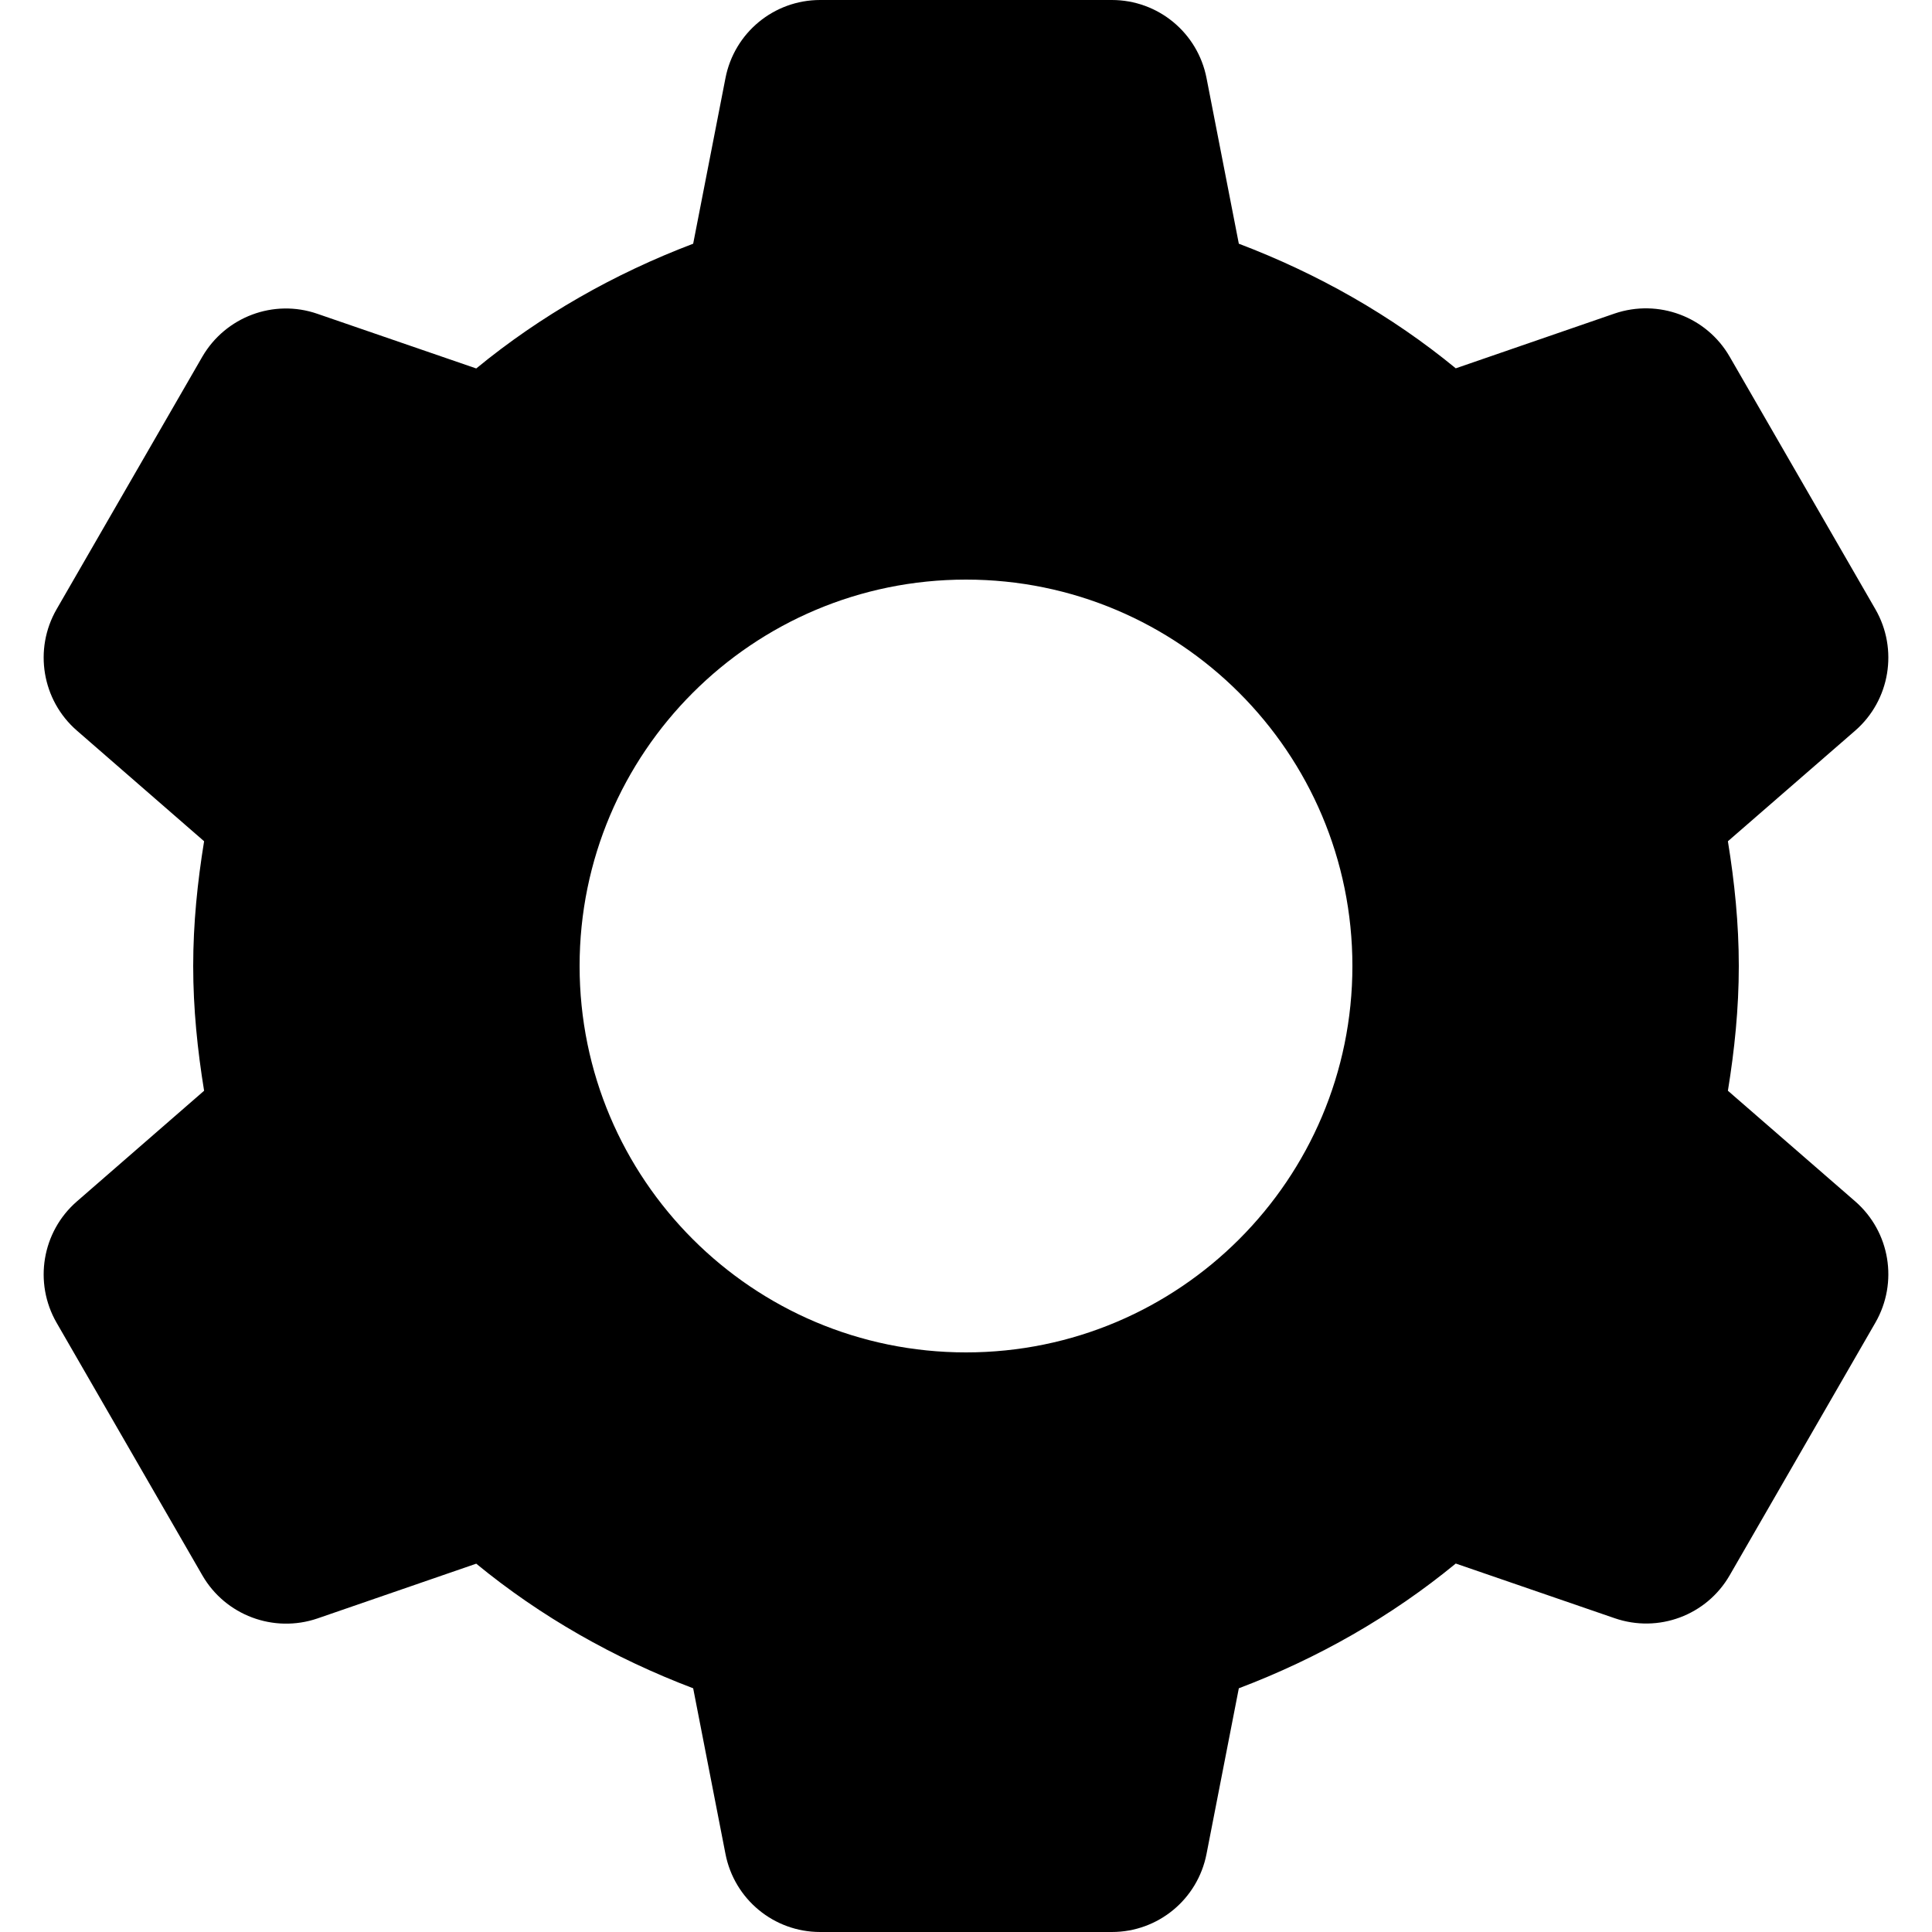 <svg width="14" height="14" viewBox="0 0 14 14" fill="currentColor" xmlns="http://www.w3.org/2000/svg">
<path d="M5.943 0C5.608 0 5.321 0.237 5.257 0.566L5.023 1.766C4.449 1.984 3.917 2.287 3.451 2.67L2.3 2.274C1.983 2.164 1.634 2.296 1.466 2.585L0.41 4.415C0.243 4.705 0.304 5.074 0.557 5.294L1.479 6.096C1.431 6.391 1.4 6.691 1.4 7C1.4 7.309 1.431 7.609 1.479 7.904L0.557 8.706C0.304 8.926 0.243 9.295 0.41 9.585L1.466 11.415C1.633 11.705 1.983 11.836 2.3 11.728L3.451 11.331C3.917 11.714 4.449 12.016 5.023 12.234L5.257 13.434C5.321 13.763 5.608 14 5.943 14H8.057C8.392 14 8.679 13.763 8.743 13.434L8.977 12.234C9.552 12.016 10.083 11.713 10.549 11.33L11.7 11.726C12.018 11.836 12.367 11.705 12.534 11.415L13.59 9.584C13.757 9.293 13.696 8.926 13.444 8.706L12.521 7.904C12.569 7.609 12.6 7.309 12.6 7C12.6 6.691 12.569 6.391 12.521 6.096L13.444 5.294C13.696 5.074 13.757 4.705 13.59 4.415L12.534 2.585C12.367 2.295 12.018 2.164 11.7 2.272L10.549 2.669C10.083 2.286 9.551 1.984 8.977 1.766L8.743 0.566C8.679 0.237 8.392 0 8.057 0H5.943ZM7 4.2C8.546 4.2 9.8 5.454 9.8 7C9.8 8.546 8.546 9.8 7 9.8C5.454 9.8 4.2 8.546 4.2 7C4.2 5.454 5.454 4.2 7 4.2Z"/>
</svg>
